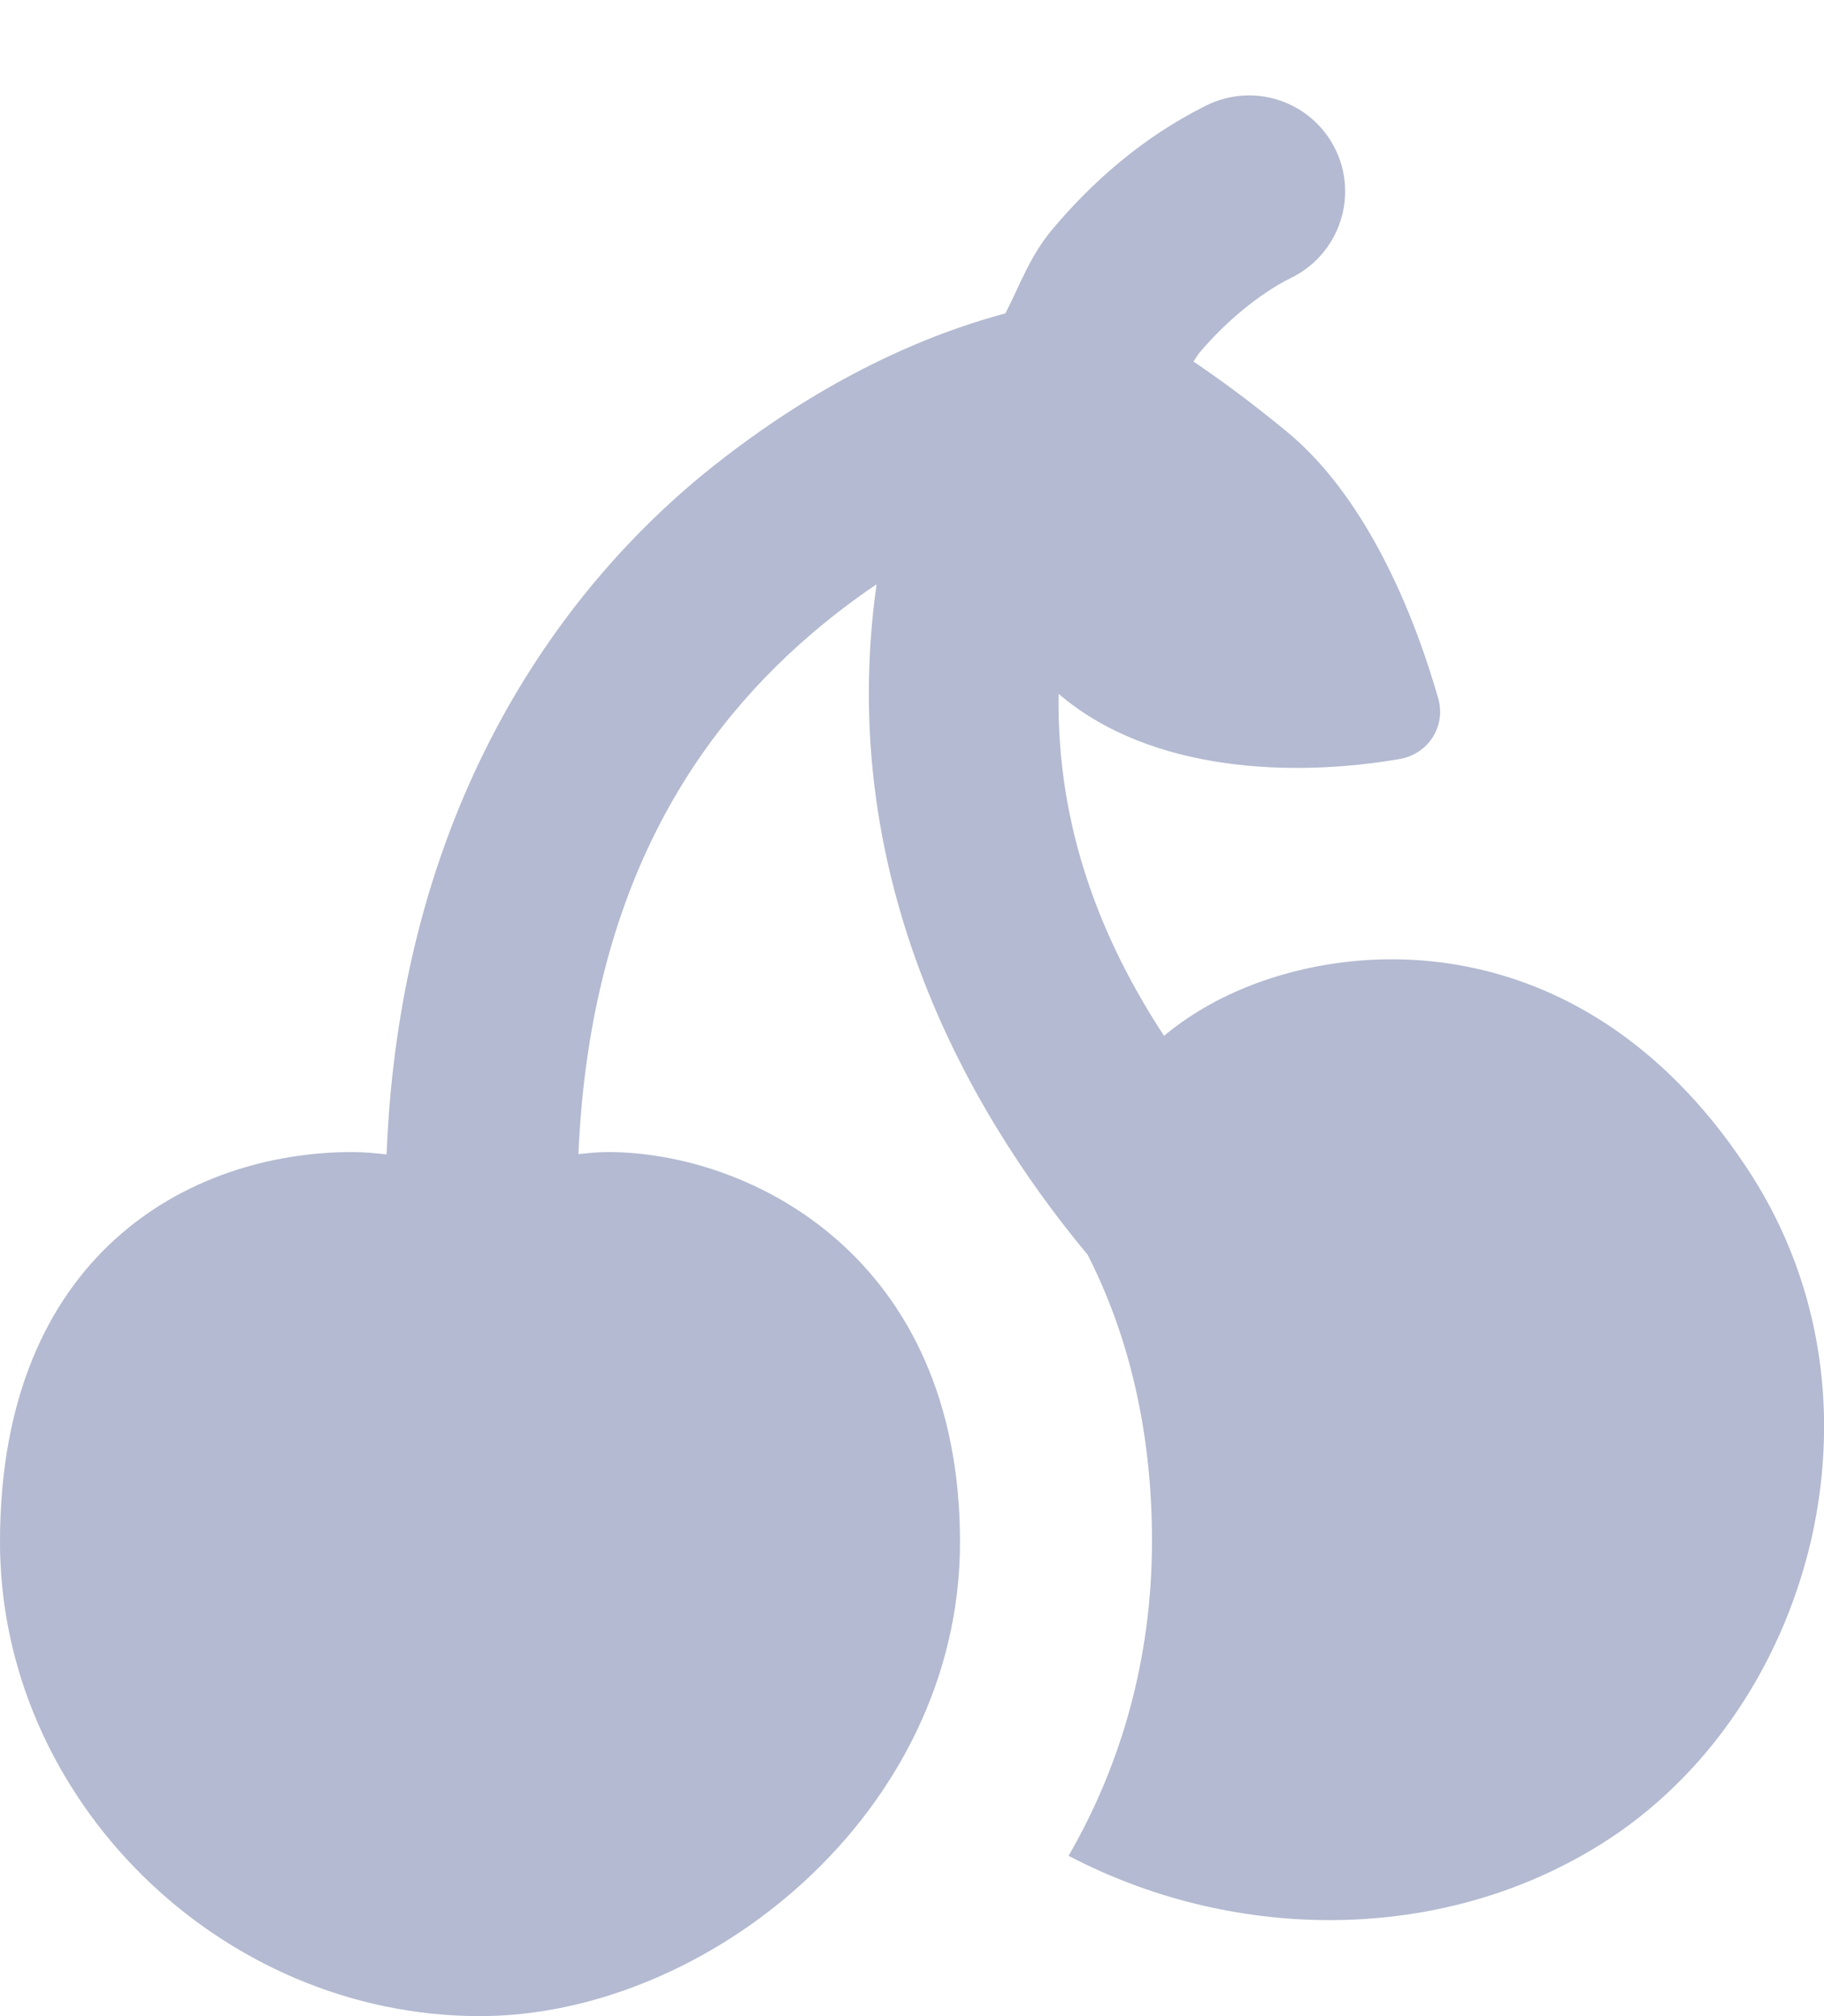 <svg width="19" height="21" viewBox="0 0 19 21" fill="none" xmlns="http://www.w3.org/2000/svg">
<path d="M13.004 0.994C12.847 0.995 12.692 1.033 12.553 1.105C11.895 1.434 11.371 1.903 10.967 2.383C10.726 2.668 10.624 2.972 10.473 3.264C9.975 3.399 8.809 3.761 7.432 4.854C5.792 6.154 4.166 8.466 4.027 12.025C3.913 12.012 3.797 12 3.668 12C1.977 12 0 13.065 0 16.062C0 18.739 2.29 21 5 21C7.36 21 10 18.889 10 16.062C10 13.082 7.806 12 6.332 12C6.222 12 6.124 12.012 6.025 12.021C6.153 9.07 7.403 7.428 8.674 6.42C8.828 6.298 8.98 6.188 9.131 6.086C8.709 9.076 10.022 11.499 11.33 13.07C11.753 13.901 12 14.897 12 16.051C12 17.271 11.681 18.38 11.131 19.33C11.971 19.77 12.91 20 13.85 20C14.79 20 15.73 19.769 16.561 19.279C17.71 18.609 18.549 17.419 18.869 16.029C19.179 14.649 18.94 13.271 18.18 12.141C16.44 9.531 13.849 9.73 12.539 10.5C12.38 10.593 12.245 10.69 12.125 10.789C11.481 9.805 11.005 8.635 11.027 7.227C11.999 8.059 13.504 8.092 14.58 7.906C14.88 7.854 15.063 7.563 14.982 7.277C14.775 6.55 14.294 5.227 13.402 4.494C12.99 4.156 12.687 3.939 12.432 3.766C12.457 3.733 12.469 3.704 12.496 3.672C12.754 3.366 13.105 3.066 13.447 2.895C13.652 2.796 13.816 2.63 13.914 2.425C14.012 2.22 14.037 1.988 13.986 1.767C13.934 1.546 13.809 1.349 13.63 1.208C13.452 1.068 13.231 0.992 13.004 0.994Z" fill="#B3BAD1"/>
</svg>
